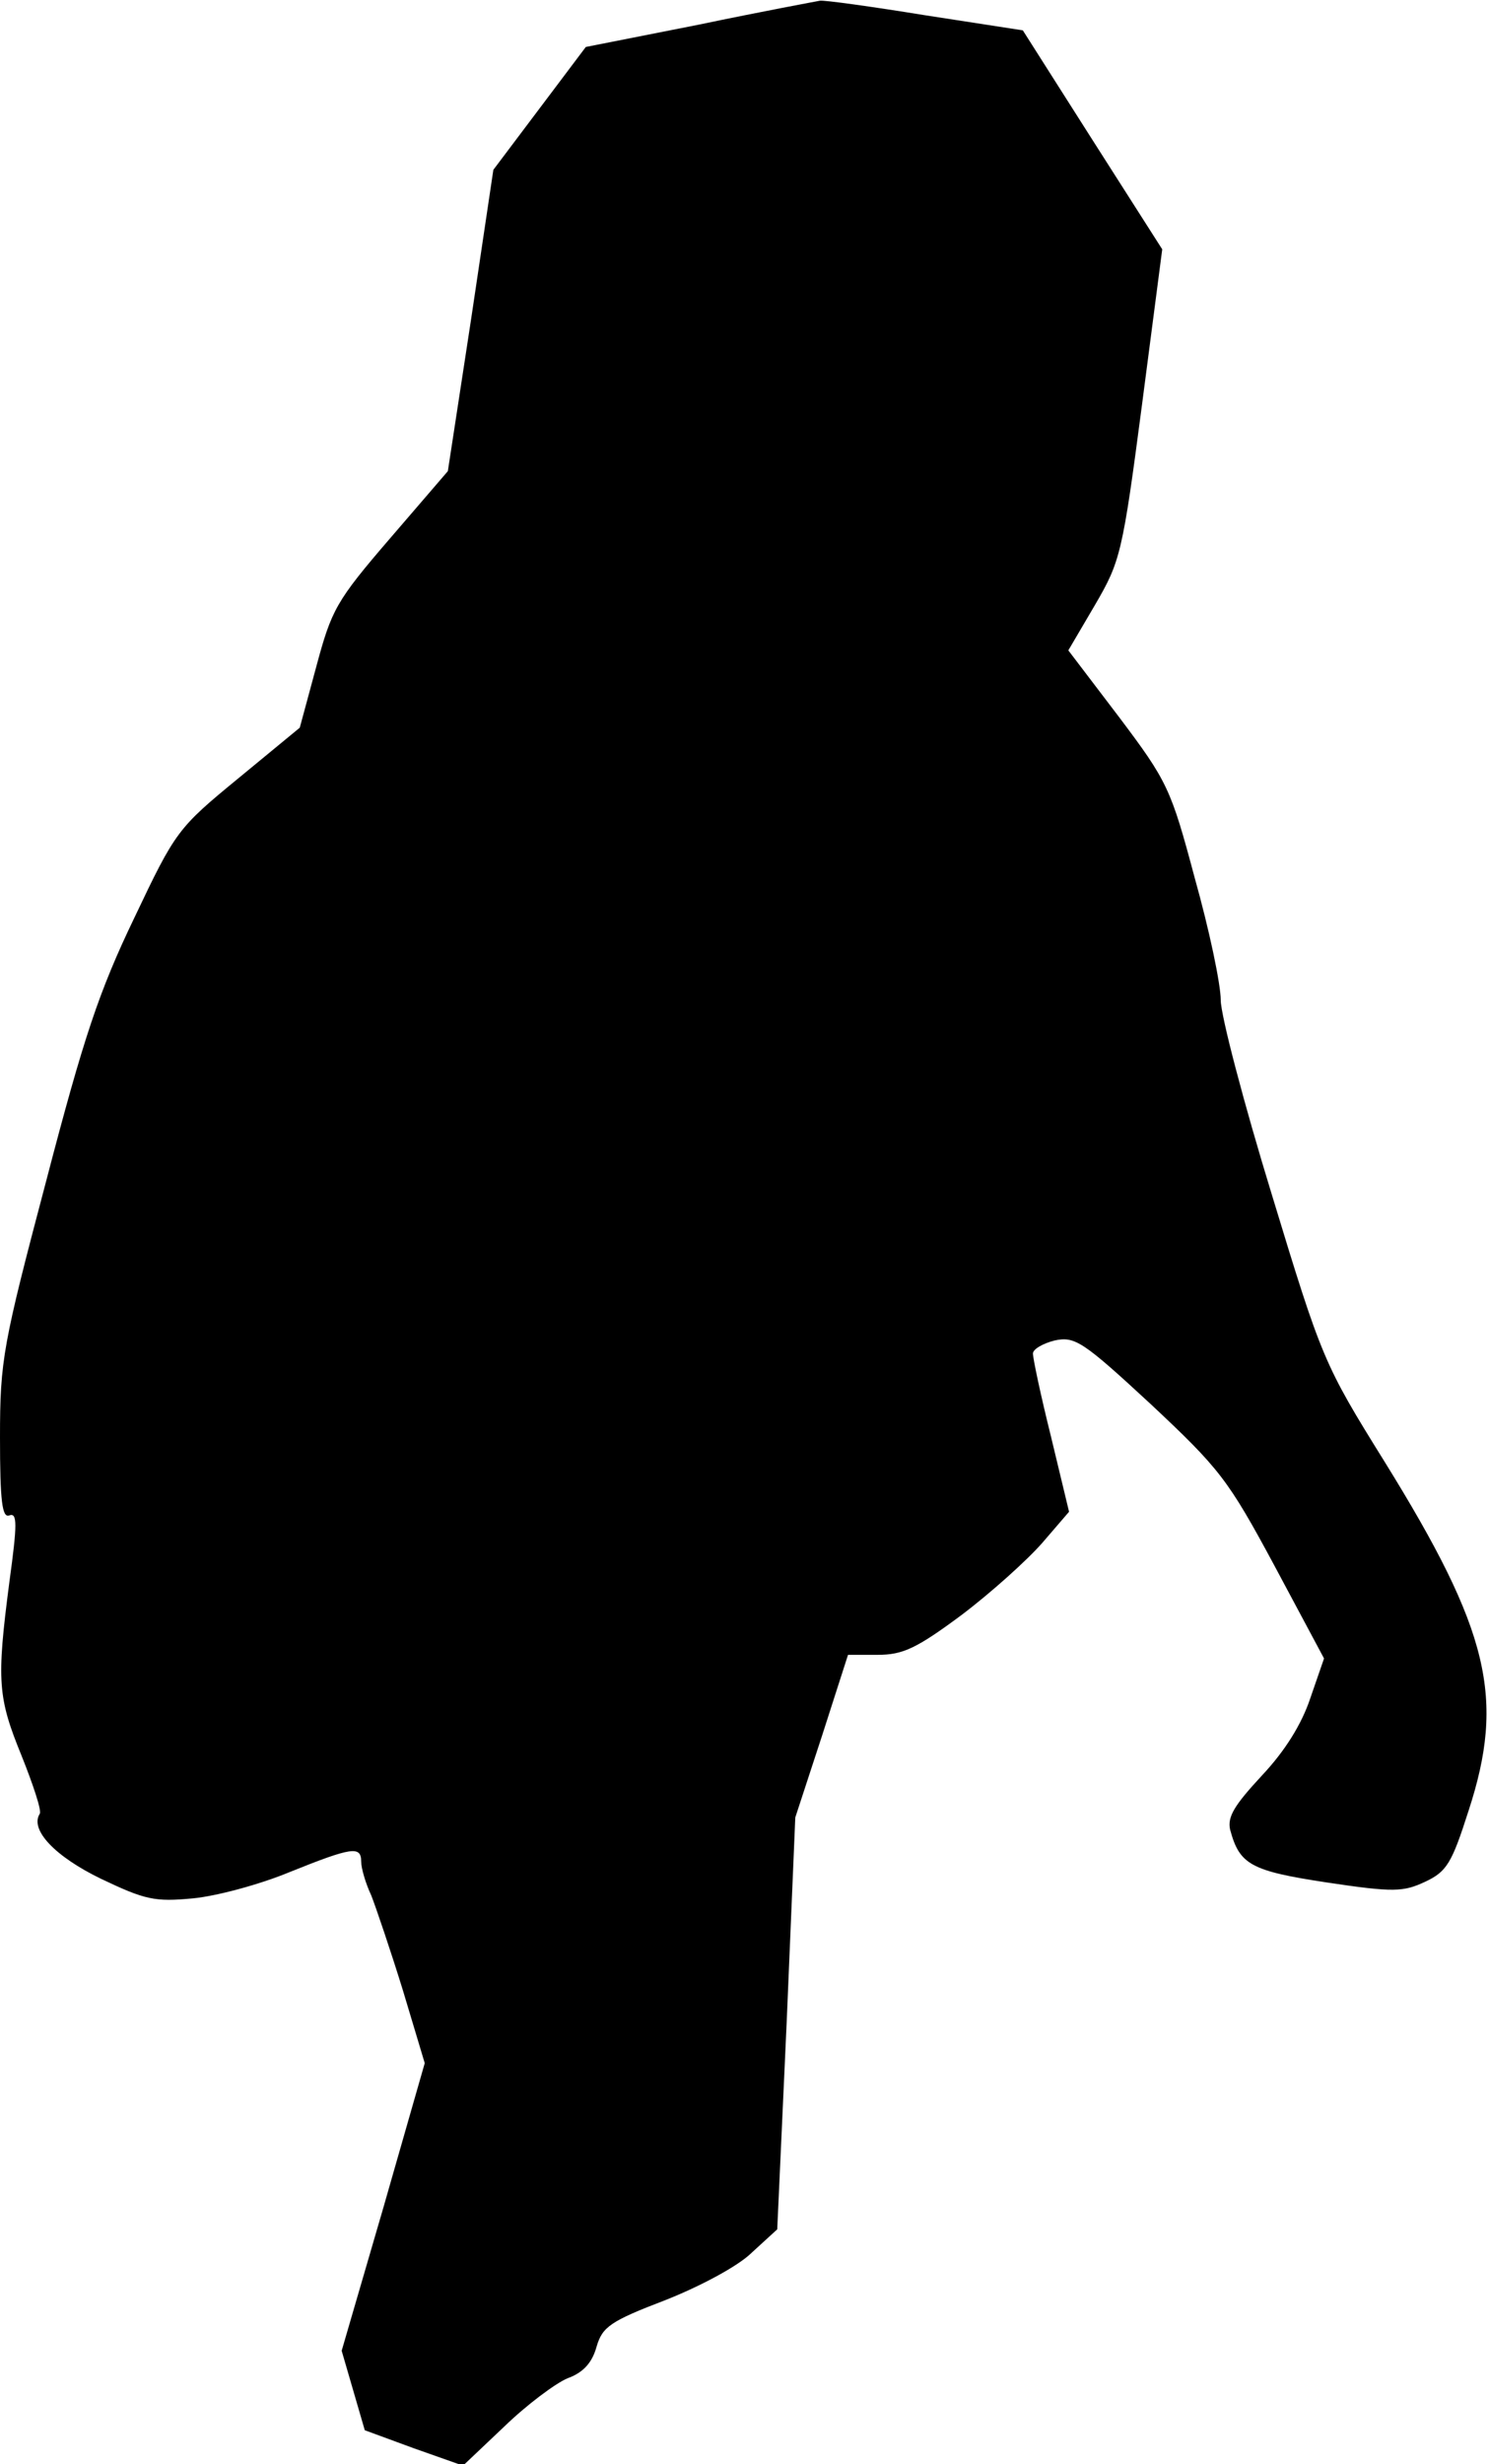 <?xml version="1.0" standalone="no"?>
<!DOCTYPE svg PUBLIC "-//W3C//DTD SVG 20010904//EN"
 "http://www.w3.org/TR/2001/REC-SVG-20010904/DTD/svg10.dtd">
<svg version="1.0" xmlns="http://www.w3.org/2000/svg"
 width="206pt" height="341pt" viewBox="0 0 206 341"
 preserveAspectRatio="xMidYMid meet">
<g transform="translate(0,341) scale(0.1,-0.1)"
fill="#000000" stroke="none">
<path fill="#000000" stroke="none" d="M968 3376 l-157 -31 -64 -85 -64 -85
-31 -208 -32 -209 -80 -93 c-75 -87 -81 -99 -102 -177 l-23 -85 -85 -70 c-84
-69 -87 -73 -144 -193 -49 -102 -70 -165 -122 -364 -60 -227 -64 -248 -64
-355 0 -89 3 -112 13 -108 11 4 11 -12 0 -92 -18 -138 -16 -160 17 -241 16
-40 28 -76 25 -80 -14 -22 21 -59 85 -90 61 -29 74 -32 127 -27 32 3 92 19
133 36 87 35 100 37 100 15 0 -9 6 -30 14 -47 7 -18 27 -77 44 -132 l30 -100
-57 -199 -58 -199 16 -55 16 -55 68 -25 68 -24 57 54 c31 30 71 60 88 67 22 8
34 22 40 44 8 27 19 35 95 64 48 19 101 47 120 66 l35 32 13 285 12 285 37
113 36 112 41 0 c35 0 54 9 116 55 41 31 91 76 112 100 l37 43 -25 104 c-14
56 -25 108 -25 115 0 6 14 14 30 18 28 6 39 -1 133 -88 95 -89 107 -104 171
-223 l69 -129 -19 -55 c-12 -36 -35 -73 -67 -107 -38 -41 -48 -57 -44 -75 13
-48 28 -57 134 -73 93 -14 106 -13 136 1 30 14 37 26 60 98 51 156 29 249
-116 483 -84 135 -87 142 -156 369 -39 127 -71 249 -71 270 0 22 -16 98 -36
169 -33 124 -38 134 -105 223 l-70 92 37 63 c35 60 38 71 65 277 l28 215 -97
152 -96 151 -136 21 c-74 12 -139 21 -145 20 -5 -1 -81 -15 -167 -33z"/>
</g>
</svg>
